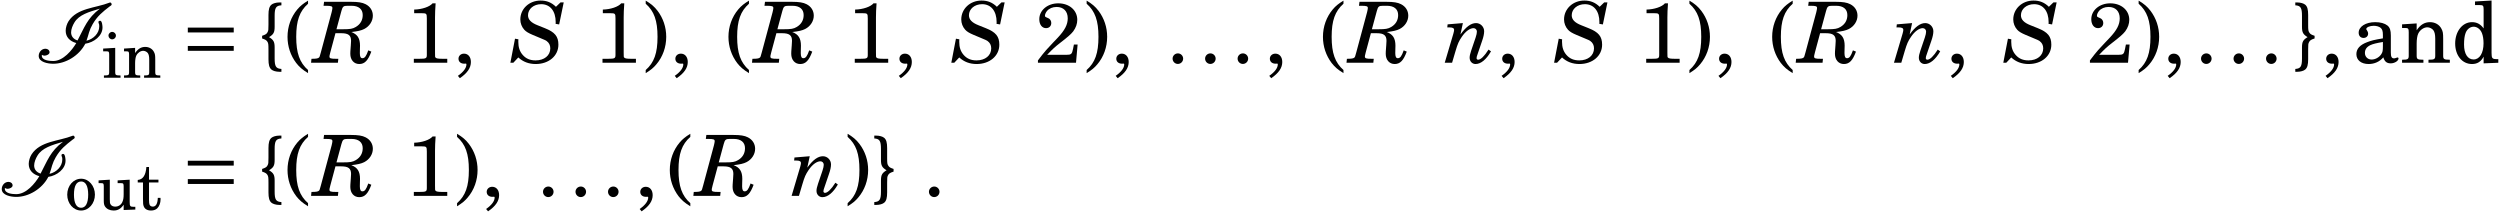 <?xml version='1.0' encoding='UTF-8'?>
<!-- This file was generated by dvisvgm 3.4.3 -->
<svg version='1.1' xmlns='http://www.w3.org/2000/svg' xmlns:xlink='http://www.w3.org/1999/xlink' width='355.423pt' height='30.131pt' viewBox='55.402 84.727 355.423 30.131'>
<defs>
<path id='g8-82' d='M2.976-4.2H3.804C4.812-4.2 5.196-3.9 5.196-3.12C5.196-2.976 5.184-2.724 5.16-2.472C5.088-1.56 5.088-1.5 5.088-1.272C5.088-.408 5.604 .18 6.36 .18C7.128 .18 7.608-.312 8.076-1.584L7.644-1.764C7.344-.912 7.14-.648 6.804-.648C6.552-.648 6.444-.876 6.444-1.38L6.456-1.992C6.468-2.148 6.468-2.292 6.468-2.424C6.468-3.468 6.108-4.044 5.232-4.368C6.168-4.476 6.636-4.584 7.068-4.8C7.812-5.184 8.292-5.916 8.292-6.696C8.292-7.404 7.92-7.992 7.26-8.328C6.792-8.568 6.204-8.664 5.196-8.664H1.356L1.284-8.1H1.596C2.376-8.1 2.544-8.04 2.544-7.776C2.544-7.68 2.496-7.428 2.436-7.188L.9-1.476C.732-.84 .72-.828 .624-.732C.492-.612 .216-.564-.372-.564H-.432L-.492 0H3.324L3.384-.564H3.072C2.292-.564 2.124-.624 2.124-.888C2.124-.984 2.124-.984 2.244-1.476L2.976-4.2ZM3.12-4.764L3.828-7.38C3.996-7.992 4.116-8.1 4.68-8.1H5.268C6.276-8.1 6.852-7.62 6.852-6.78C6.852-6.048 6.516-5.472 5.868-5.088C5.424-4.824 5.064-4.764 4.056-4.764H3.12Z'/>
<path id='g8-83' d='M7.584-8.58H7.128L6.48-7.956C5.856-8.568 5.172-8.844 4.296-8.844C2.676-8.844 1.416-7.668 1.416-6.156C1.416-5.616 1.62-5.088 1.98-4.692C2.22-4.428 2.556-4.224 3.18-3.96L4.212-3.528C4.86-3.264 5.004-3.192 5.148-3.096C5.496-2.844 5.676-2.496 5.676-2.052C5.676-1.032 4.824-.336 3.588-.336C2.808-.336 2.232-.576 1.764-1.104C1.32-1.608 1.128-2.196 1.128-3C1.128-3.048 1.128-3.204 1.14-3.336L.66-3.42L0 0H.42L1.128-.756C1.8-.132 2.628 .18 3.6 .18C5.472 .18 6.828-.984 6.828-2.568C6.828-3.744 6.324-4.356 4.896-4.92L3.876-5.328C2.928-5.7 2.508-6.144 2.508-6.756C2.508-7.644 3.312-8.328 4.38-8.328C5.652-8.328 6.444-7.356 6.444-5.772C6.444-5.736 6.444-5.64 6.432-5.532L6.936-5.448L7.584-8.58Z'/>
<path id='g8-110' d='M2.748-5.64L.576-5.46L.528-5.028H.816C1.308-5.028 1.5-4.92 1.5-4.656C1.5-4.548 1.464-4.392 1.392-4.128L.168 0H1.212L1.704-1.668C2.016-2.712 2.16-3.048 2.592-3.684C3.108-4.452 3.744-4.92 4.26-4.92C4.536-4.92 4.74-4.704 4.74-4.428C4.74-4.224 4.68-3.96 4.56-3.588L3.924-1.716C3.768-1.248 3.708-.972 3.708-.708C3.708-.204 4.068 .18 4.548 .18C5.304 .18 6.072-.456 6.744-1.62L6.396-1.872C5.796-.924 5.28-.432 4.908-.432C4.788-.432 4.692-.528 4.692-.66S4.728-.936 4.92-1.464L5.484-3.12C5.676-3.66 5.772-4.128 5.772-4.476C5.772-5.112 5.256-5.64 4.62-5.64C3.912-5.64 3.204-5.124 2.4-4.02L2.748-5.64Z'/>
<use id='g12-40' xlink:href='#g3-40' transform='scale(1.011)'/>
<use id='g12-41' xlink:href='#g3-41' transform='scale(1.011)'/>
<use id='g12-49' xlink:href='#g3-49' transform='scale(1.011)'/>
<use id='g12-50' xlink:href='#g3-50' transform='scale(1.011)'/>
<use id='g12-97' xlink:href='#g3-97' transform='scale(1.011)'/>
<use id='g12-100' xlink:href='#g3-100' transform='scale(1.011)'/>
<use id='g12-110' xlink:href='#g3-110' transform='scale(1.011)'/>
<path id='g1-198' d='M7.538-1.698V-2.386H1.009V-1.698H7.538ZM7.538-4.309V-4.998H1.009V-4.309H7.538Z'/>
<use id='g10-105' xlink:href='#g3-105' transform='scale(.768)'/>
<use id='g10-110' xlink:href='#g3-110' transform='scale(.768)'/>
<use id='g10-111' xlink:href='#g3-111' transform='scale(.768)'/>
<use id='g10-116' xlink:href='#g3-116' transform='scale(.768)'/>
<use id='g10-117' xlink:href='#g3-117' transform='scale(.768)'/>
<path id='g3-40' d='M3.312-8.737C2.6-8.298 2.22-7.989 1.816-7.514C.914-6.446 .427-5.081 .427-3.644C.427-2.291 .855-1.021 1.65 .036C2.101 .605 2.505 .962 3.312 1.46V1.021C2.125-.024 1.65-1.365 1.65-3.644S2.125-7.253 3.312-8.298V-8.737Z'/>
<path id='g3-41' d='M.641 1.46C1.353 1.021 1.733 .712 2.137 .226C3.039-.831 3.526-2.208 3.526-3.644C3.526-4.998 3.098-6.268 2.303-7.312C1.852-7.894 1.448-8.25 .641-8.737V-8.298C1.828-7.253 2.303-5.924 2.303-3.644C2.303-1.353 1.828-.024 .641 1.021V1.46Z'/>
<path id='g3-44' d='M1.033 2.172C2.089 1.448 2.588 .724 2.588-.107C2.588-.819 2.196-1.282 1.614-1.282C1.175-1.282 .843-.973 .843-.57C.843-.142 1.163 .131 1.65 .131C1.698 .131 1.816 .131 1.84 .119H1.876C1.935 .119 1.959 .154 1.959 .226C1.959 .724 1.555 1.282 .76 1.84L1.033 2.172Z'/>
<path id='g3-46' d='M1.626-1.318C1.211-1.318 .878-.985 .878-.582C.878-.166 1.211 .166 1.614 .166C2.03 .166 2.362-.166 2.362-.582C2.362-.985 2.03-1.318 1.626-1.318Z'/>
<path id='g3-49' d='M3.822-8.357C3.419-7.87 2.327-7.502 1.235-7.479V-6.968H2.279C2.968-6.968 3.015-6.921 3.015-6.22V-1.46V-1.116C3.015-.617 2.908-.558 1.959-.558H1.187V0H5.888V-.558H5.235C4.606-.558 4.345-.605 4.25-.724C4.167-.807 4.167-.807 4.167-1.46V-6.363C4.167-6.944 4.19-7.514 4.25-8.357H3.822Z'/>
<path id='g3-50' d='M5.995-2.564H5.472L5.354-1.959C5.199-1.199 5.104-1.116 4.368-1.116H1.709C2.528-1.971 2.802-2.22 3.561-2.813C4.641-3.644 5.104-4.06 5.377-4.416C5.757-4.938 5.947-5.472 5.947-6.042C5.947-7.384 4.82-8.357 3.276-8.357C1.769-8.357 .605-7.384 .605-6.125C.605-5.377 .985-4.867 1.555-4.867C1.994-4.867 2.291-5.164 2.291-5.591C2.291-5.888 2.125-6.161 1.864-6.268C1.424-6.458 1.401-6.47 1.401-6.624C1.401-6.802 1.519-7.075 1.686-7.277C1.982-7.633 2.481-7.847 3.039-7.847C4.012-7.847 4.606-7.241 4.606-6.244C4.606-5.366 4.19-4.57 3.205-3.526L2.505-2.79C2.089-2.35 1.781-2.018 1.579-1.792C1.151-1.294 .938-1.021 .415-.332V0H5.769L5.995-2.564Z'/>
<path id='g3-97' d='M5.366-3.822C5.366-4.57 5.235-4.95 4.891-5.235C4.499-5.544 3.917-5.71 3.158-5.71C1.828-5.71 .843-5.081 .843-4.226C.843-3.775 1.116-3.49 1.531-3.49C1.899-3.49 2.172-3.739 2.172-4.095C2.172-4.25 2.113-4.416 1.994-4.582C1.923-4.665 1.911-4.701 1.911-4.736C1.911-4.986 2.398-5.199 2.968-5.199C3.336-5.199 3.751-5.081 3.941-4.903C4.167-4.713 4.25-4.428 4.25-3.894V-3.431C3.003-3.217 2.623-3.122 2.042-2.896C1.021-2.517 .522-1.959 .522-1.211C.522-.368 1.199 .178 2.244 .178C3.063 .178 3.799-.154 4.309-.76C4.499-.154 4.796 .083 5.354 .083C5.888 .083 6.446-.261 6.446-.605C6.446-.689 6.386-.748 6.327-.748C6.28-.748 6.232-.736 6.149-.7C5.959-.629 5.912-.617 5.817-.617C5.484-.617 5.366-.843 5.366-1.436V-3.822ZM4.25-2.374C4.25-1.662 4.214-1.496 4.012-1.187C3.716-.748 3.17-.451 2.659-.451C2.125-.451 1.721-.843 1.721-1.377C1.721-1.876 1.971-2.232 2.493-2.481C2.861-2.647 3.324-2.766 4.25-2.92V-2.374Z'/>
<path id='g3-100' d='M4.511 .083L6.576 0V-.51H6.363C5.722-.51 5.627-.629 5.627-1.377V-8.749L3.3-8.618V-8.108H4C4.428-8.108 4.511-8.025 4.511-7.514V-4.831C4.072-5.437 3.561-5.71 2.873-5.71C1.531-5.71 .51-4.416 .51-2.707C.51-1.021 1.496 .178 2.873 .178C3.621 .178 4.131-.142 4.511-.855V.083ZM3.11-5.069C3.597-5.069 4.06-4.713 4.273-4.167C4.416-3.811 4.499-3.312 4.499-2.742C4.499-1.365 3.953-.463 3.098-.463C2.267-.463 1.757-1.246 1.757-2.564C1.757-3.264 1.828-3.799 1.982-4.202C2.184-4.725 2.623-5.069 3.11-5.069Z'/>
<path id='g3-105' d='M2.445-5.532L.214-5.401V-4.891H.819C1.258-4.891 1.33-4.808 1.33-4.297V-1.46V-.985C1.33-.51 1.199-.427 .439-.427H.356V0H3.431V-.427H3.348C2.576-.427 2.445-.51 2.445-.985V-1.46V-5.532ZM1.887-8.488C1.508-8.488 1.199-8.179 1.199-7.799C1.199-7.431 1.508-7.111 1.876-7.111C2.267-7.111 2.576-7.419 2.576-7.799S2.267-8.488 1.887-8.488Z'/>
<path id='g3-110' d='M2.374-5.532L.321-5.401V-4.891H.748C1.187-4.891 1.258-4.808 1.258-4.297V-1.46V-.985C1.258-.51 1.128-.427 .368-.427H.321V0H3.324V-.427H3.276C2.505-.427 2.374-.51 2.374-.985V-1.46V-2.695C2.374-3.276 2.457-3.811 2.588-4.084C2.837-4.618 3.371-4.986 3.882-4.986C4.19-4.986 4.547-4.808 4.725-4.57C4.903-4.321 4.986-3.953 4.986-3.383V-1.46V-.985C4.986-.51 4.855-.427 4.084-.427H4.036V0H7.039V-.427H6.992C6.232-.427 6.102-.51 6.102-.985V-1.46V-3.324C6.102-4.179 6.066-4.392 5.852-4.796C5.556-5.366 4.95-5.71 4.25-5.71C3.49-5.71 2.896-5.354 2.374-4.57V-5.532Z'/>
<path id='g3-111' d='M2.991-5.71C1.543-5.71 .404-4.416 .404-2.754C.404-1.128 1.543 .178 2.968 .178S5.532-1.128 5.532-2.766C5.532-4.392 4.392-5.71 2.991-5.71ZM2.991-5.199C3.822-5.199 4.285-4.333 4.285-2.766C4.285-1.187 3.822-.332 2.968-.332S1.65-1.187 1.65-2.754C1.65-4.368 2.101-5.199 2.991-5.199Z'/>
<path id='g3-116' d='M2.303-5.532V-7.882H1.816C1.698-6.339 1.175-5.556 .214-5.484V-5.021H1.187V-1.994C1.187-1.163 1.211-.867 1.33-.594C1.519-.095 1.994 .178 2.683 .178C3.146 .178 3.549 .036 3.822-.226C4.214-.605 4.44-1.235 4.44-1.887C4.44-1.959 4.44-2.042 4.428-2.16H3.929C3.894-1.092 3.585-.546 3.003-.546C2.73-.546 2.493-.689 2.41-.89C2.339-1.057 2.303-1.353 2.303-1.781V-5.021H4.048V-5.532H2.303Z'/>
<path id='g3-117' d='M4.891 .083L7.051 0V-.51H6.754C6.102-.51 6.007-.617 6.007-1.377V-5.532L3.775-5.401V-4.891H4.38C4.82-4.891 4.891-4.808 4.891-4.297V-2.837C4.891-2.16 4.82-1.769 4.641-1.377C4.392-.855 3.917-.546 3.336-.546C2.968-.546 2.659-.677 2.505-.914C2.35-1.14 2.327-1.258 2.327-1.911V-5.532L.249-5.401V-4.891H.7C1.14-4.891 1.211-4.808 1.211-4.297V-1.733C1.211-1.128 1.258-.855 1.436-.582C1.757-.095 2.327 .178 3.039 .178C3.822 .178 4.368-.142 4.891-.902V.083Z'/>
<path id='g3-123' d='M.783-3.454C1.235-3.3 1.377-3.217 1.519-3.015C1.662-2.79 1.686-2.659 1.686-1.876V-.499C1.686 .285 1.804 .7 2.101 .962C2.315 1.151 2.778 1.282 3.217 1.282H3.526V.878C2.754 .831 2.564 .522 2.564-.617V-2.16C2.564-2.98 2.41-3.253 1.769-3.644C2.41-4.036 2.564-4.309 2.564-5.128V-6.671C2.564-7.811 2.754-8.12 3.526-8.167V-8.571H3.217C2.778-8.571 2.315-8.44 2.101-8.25C1.804-7.989 1.686-7.574 1.686-6.79V-5.413C1.686-4.689 1.674-4.582 1.567-4.368C1.448-4.107 1.282-4 .783-3.834V-3.454Z'/>
<path id='g3-125' d='M3.17-3.834C2.707-3.989 2.564-4.072 2.434-4.273C2.279-4.499 2.255-4.63 2.255-5.413V-6.79C2.255-7.574 2.137-8.001 1.84-8.25C1.626-8.44 1.163-8.571 .724-8.571H.427V-8.167C1.187-8.12 1.377-7.811 1.377-6.671V-5.128C1.377-4.309 1.531-4.036 2.172-3.644C1.531-3.253 1.377-2.98 1.377-2.16V-.617C1.377 .522 1.187 .831 .427 .878V1.282H.724C1.163 1.282 1.626 1.151 1.84 .962C2.137 .712 2.255 .285 2.255-.499V-1.876C2.255-2.6 2.267-2.707 2.374-2.92C2.505-3.181 2.659-3.288 3.17-3.454V-3.834Z'/>
<use id='g7-44' xlink:href='#g3-44' transform='scale(1.011)'/>
<use id='g7-46' xlink:href='#g3-46' transform='scale(1.011)'/>
<path id='g2-73' d='M7.039-3.134C7.194-3.514 7.277-3.917 7.407-4.321C7.526-4.713 7.704-5.116 7.918-5.484C8.594-6.648 9.319-7.217 10.328-8.001C10.399-8.06 10.624-8.167 10.624-8.286C10.624-8.333 10.601-8.393 10.589-8.44H10.577C10.553-8.523 10.47-8.571 10.399-8.571C10.351-8.571 10.339-8.559 10.316-8.547C8.333-7.764 5.71-7.799 4.487-5.9C4.25-5.52 4.084-4.998 4.084-4.547C4.084-3.656 4.677-3.051 5.591-2.802C4.986-1.781 3.739-.249 2.315-.249C1.769-.249 .689-.332 .689-1.009C.689-1.045 .689-1.092 .7-1.128C.807-1.057 .938-1.009 1.08-1.009C1.353-1.009 1.792-1.199 1.792-1.484C1.792-1.781 1.531-1.994 1.211-1.994C.617-1.994 .249-1.46 .249-.973C.249-.083 1.555 .142 2.315 .142C4.072 .142 5.983-.985 6.873-2.707C8.096-2.885 9.319-3.822 9.319-5.009C9.319-5.199 9.271-5.971 8.986-5.971C8.867-5.971 8.737-5.912 8.737-5.793C8.737-5.686 8.796-5.579 8.832-5.472C8.856-5.366 8.856-5.259 8.856-5.152C8.856-4.202 8.037-3.359 7.039-3.134ZM4.855-4.321C4.855-4.784 5.081-5.33 5.33-5.734C5.983-6.814 7.336-7.217 8.951-7.692C7.134-6.327 6.743-4.998 5.769-3.17C5.199-3.348 4.855-3.763 4.855-4.321Z'/>
</defs>
<g id='page1'>
<use x='60.656' y='93.649' xlink:href='#g2-73'/>
<use x='69.903' y='95.781' xlink:href='#g10-105'/>
<use x='72.787' y='95.781' xlink:href='#g10-110'/>
<use x='81.094' y='93.649' xlink:href='#g1-198'/>
<use x='91.884' y='93.649' xlink:href='#g3-123'/>
<use x='95.847' y='93.649' xlink:href='#g12-40'/>
<use x='100.117' y='93.649' xlink:href='#g8-82'/>
<use x='113.036' y='93.649' xlink:href='#g12-49'/>
<use x='119.733' y='93.649' xlink:href='#g7-44'/>
<use x='127.961' y='93.649' xlink:href='#g8-83'/>
<use x='139.858' y='93.649' xlink:href='#g12-49'/>
<use x='146.554' y='93.649' xlink:href='#g12-41'/>
<use x='150.565' y='93.649' xlink:href='#g7-44'/>
<use x='158.534' y='93.649' xlink:href='#g12-40'/>
<use x='162.804' y='93.649' xlink:href='#g8-82'/>
<use x='175.724' y='93.649' xlink:href='#g12-49'/>
<use x='182.42' y='93.649' xlink:href='#g7-44'/>
<use x='190.648' y='93.649' xlink:href='#g8-83'/>
<use x='202.545' y='93.649' xlink:href='#g12-50'/>
<use x='209.242' y='93.649' xlink:href='#g12-41'/>
<use x='213.252' y='93.649' xlink:href='#g7-44'/>
<use x='221.221' y='93.649' xlink:href='#g7-46'/>
<use x='225.842' y='93.649' xlink:href='#g7-46'/>
<use x='230.463' y='93.649' xlink:href='#g7-46'/>
<use x='235.084' y='93.649' xlink:href='#g7-44'/>
<use x='243.053' y='93.649' xlink:href='#g12-40'/>
<use x='247.323' y='93.649' xlink:href='#g8-82'/>
<use x='260.631' y='93.649' xlink:href='#g8-110'/>
<use x='268.117' y='93.649' xlink:href='#g7-44'/>
<use x='276.345' y='93.649' xlink:href='#g8-83'/>
<use x='288.241' y='93.649' xlink:href='#g12-49'/>
<use x='294.938' y='93.649' xlink:href='#g12-41'/>
<use x='298.949' y='93.649' xlink:href='#g7-44'/>
<use x='306.918' y='93.649' xlink:href='#g12-40'/>
<use x='311.187' y='93.649' xlink:href='#g8-82'/>
<use x='324.495' y='93.649' xlink:href='#g8-110'/>
<use x='331.981' y='93.649' xlink:href='#g7-44'/>
<use x='340.209' y='93.649' xlink:href='#g8-83'/>
<use x='352.106' y='93.649' xlink:href='#g12-50'/>
<use x='358.803' y='93.649' xlink:href='#g12-41'/>
<use x='362.813' y='93.649' xlink:href='#g7-44'/>
<use x='367.434' y='93.649' xlink:href='#g7-46'/>
<use x='372.055' y='93.649' xlink:href='#g7-46'/>
<use x='376.676' y='93.649' xlink:href='#g7-46'/>
<use x='381.296' y='93.649' xlink:href='#g3-125'/>
<use x='385.26' y='93.649' xlink:href='#g7-44'/>
<use x='389.88' y='93.649' xlink:href='#g12-97'/>
<use x='396.577' y='93.649' xlink:href='#g12-110'/>
<use x='403.936' y='93.649' xlink:href='#g12-100'/>
<use x='55.402' y='112.578' xlink:href='#g2-73'/>
<use x='64.649' y='114.521' xlink:href='#g10-111'/>
<use x='69.226' y='114.521' xlink:href='#g10-117'/>
<use x='74.819' y='114.521' xlink:href='#g10-116'/>
<use x='81.094' y='112.578' xlink:href='#g1-198'/>
<use x='91.884' y='112.578' xlink:href='#g3-123'/>
<use x='95.847' y='112.578' xlink:href='#g12-40'/>
<use x='100.117' y='112.578' xlink:href='#g8-82'/>
<use x='113.036' y='112.578' xlink:href='#g12-49'/>
<use x='119.733' y='112.578' xlink:href='#g12-41'/>
<use x='123.744' y='112.578' xlink:href='#g7-44'/>
<use x='131.713' y='112.578' xlink:href='#g7-46'/>
<use x='136.334' y='112.578' xlink:href='#g7-46'/>
<use x='140.955' y='112.578' xlink:href='#g7-46'/>
<use x='145.575' y='112.578' xlink:href='#g7-44'/>
<use x='150.196' y='112.578' xlink:href='#g12-40'/>
<use x='154.466' y='112.578' xlink:href='#g8-82'/>
<use x='167.774' y='112.578' xlink:href='#g8-110'/>
<use x='175.26' y='112.578' xlink:href='#g12-41'/>
<use x='179.271' y='112.578' xlink:href='#g3-125'/>
<use x='186.582' y='112.578' xlink:href='#g7-46'/>
</g>
</svg>